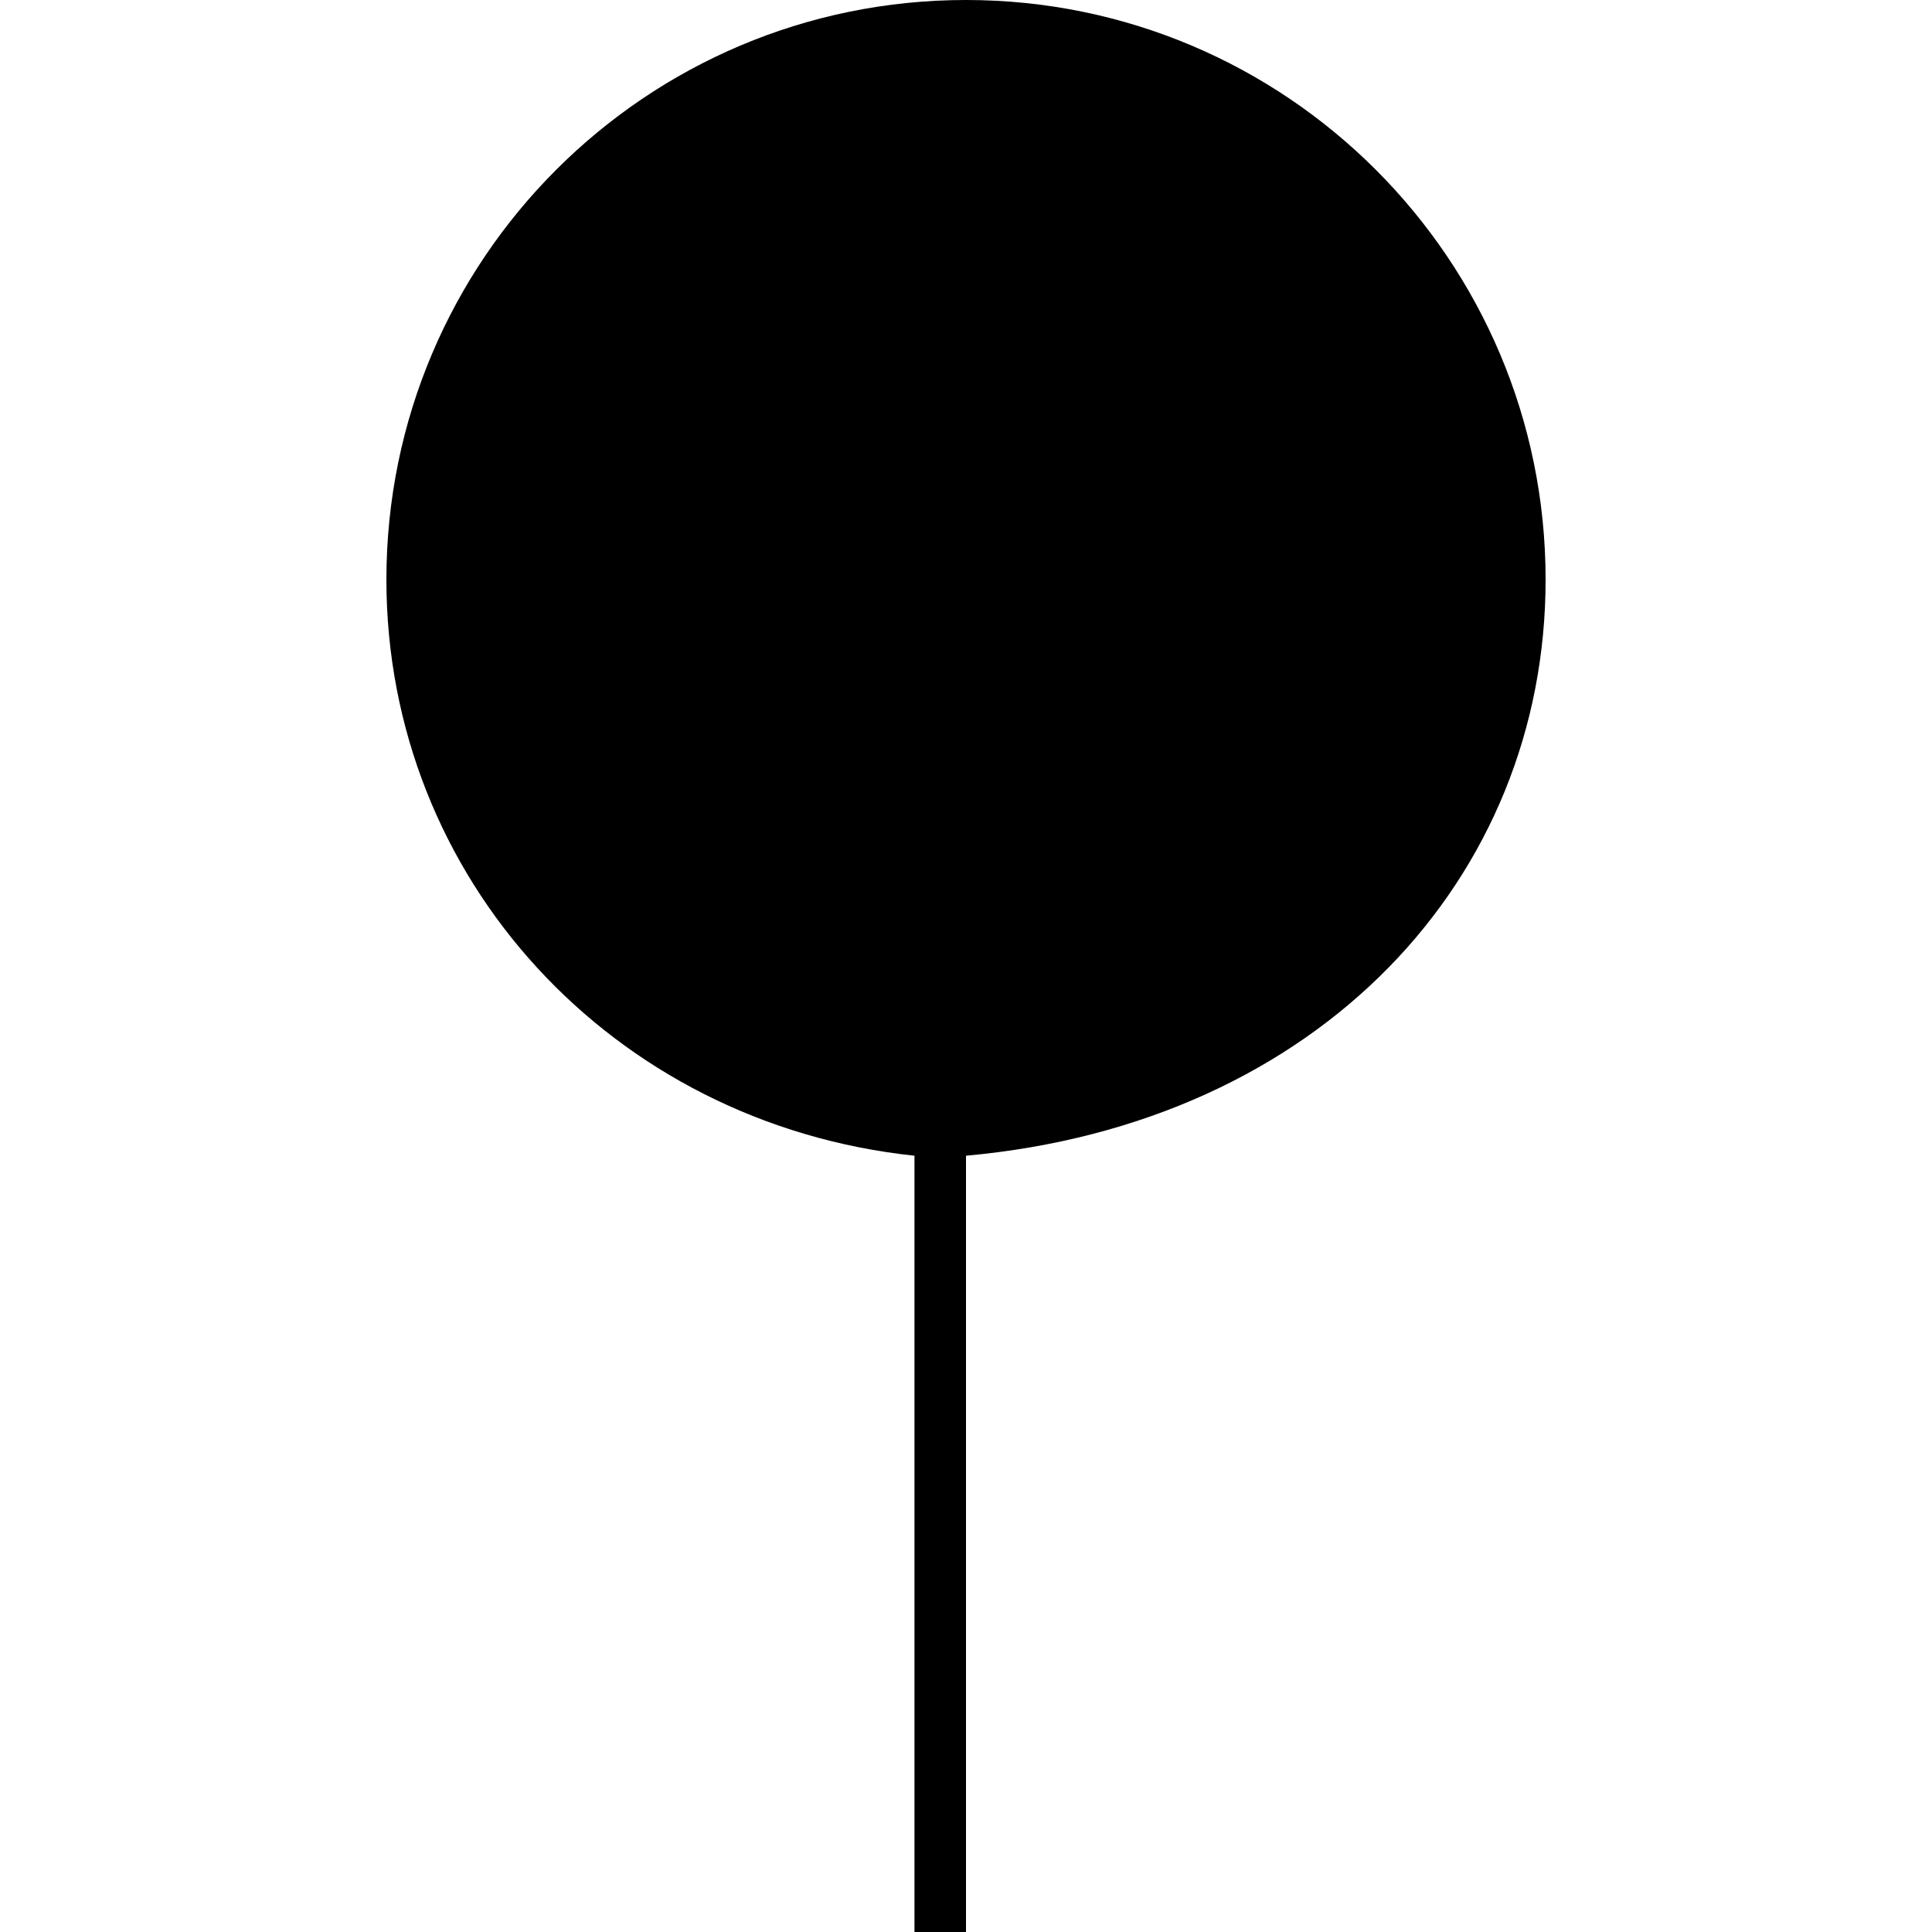 <?xml version="1.0" encoding="utf-8"?>
<!-- Uploaded to: SVG Repo, www.svgrepo.com, Generator: SVG Repo Mixer Tools -->
<svg width="800px" height="800px" viewBox="0 0 15 15" fill="#000000" xmlns="http://www.w3.org/2000/svg">
    <path
        d="M7.5 0 C5.015 0 3 2.015 3 4.5C3 6.816 4.75 8.724 7.1 8.973 V20 H7.5 V8.973 C10.25 8.724 12 6.816 12 4.5 C12 2.015 9.985 0 7.5 0Z" />
</svg>